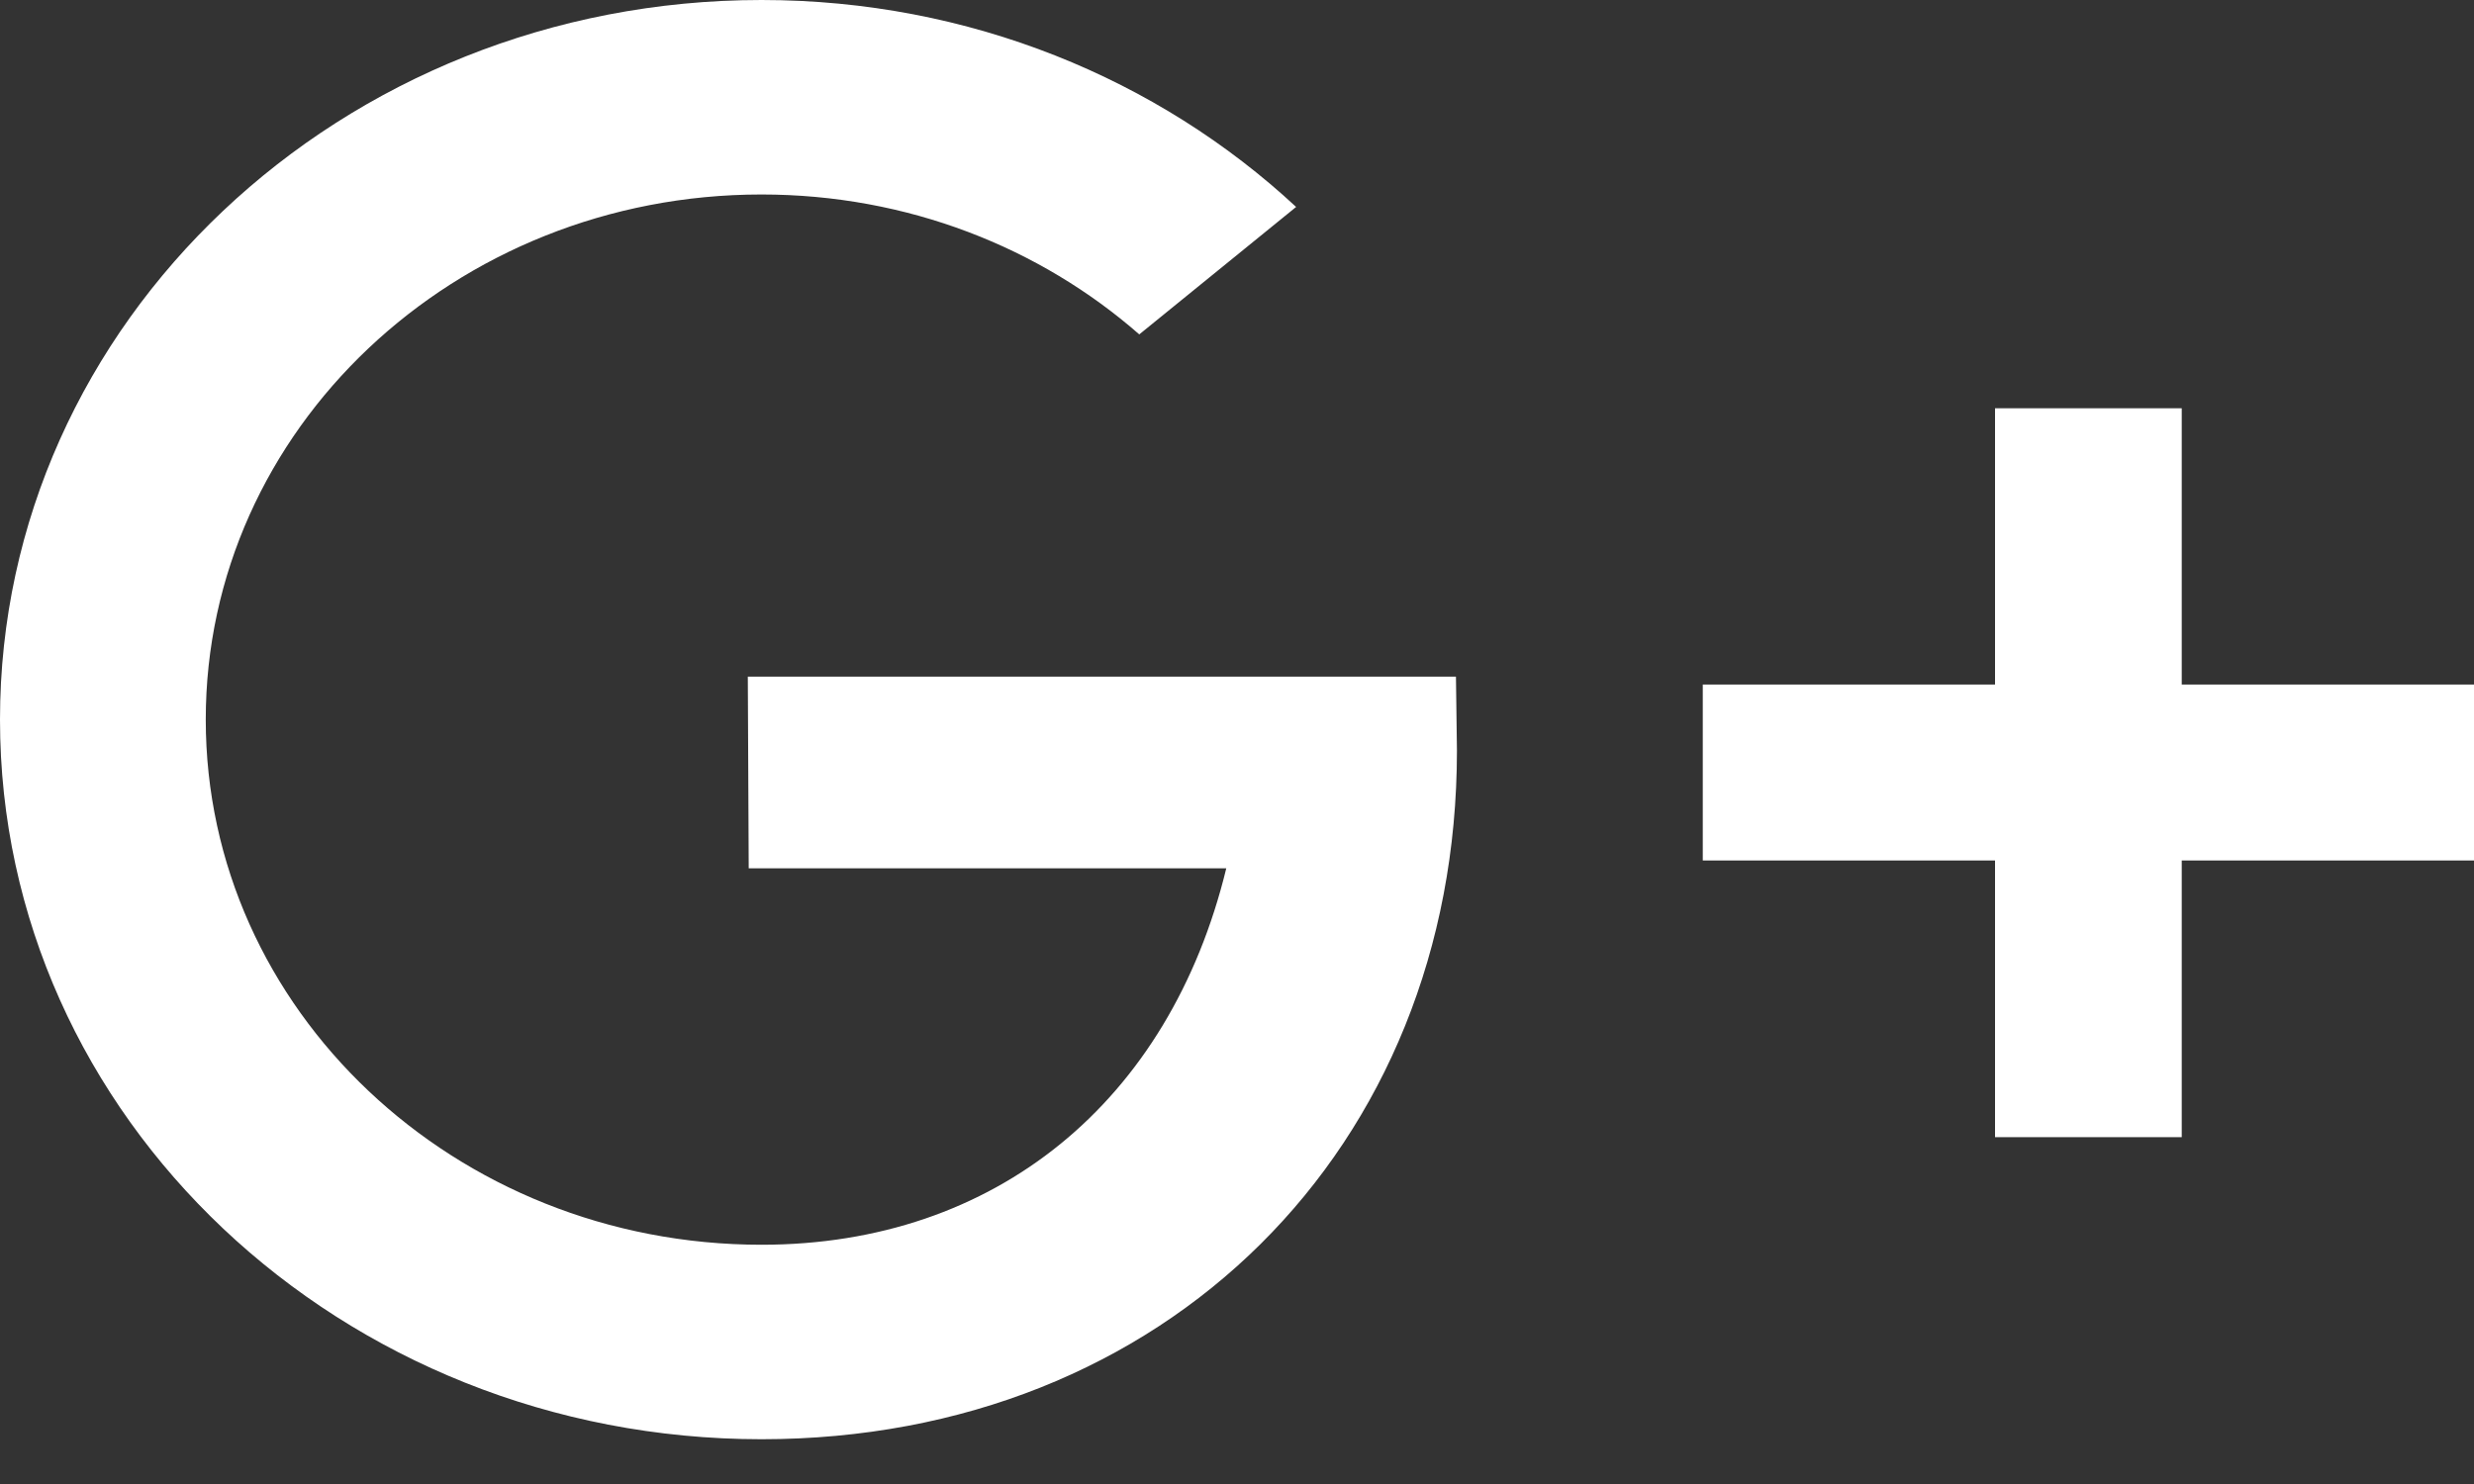 <svg width="30" height="18" viewBox="0 0 30 18" fill="none" xmlns="http://www.w3.org/2000/svg">
<rect x="0" y="0" width="30" height="18" fill="#333333" stroke="none"/>
<path d="M17.655 8.207H9.068L9.079 10.532H14.87C14.182 13.361 12.072 15.098 9.234 15.098C5.512 15.098 2.495 12.246 2.495 8.728C2.495 5.21 5.512 2.359 9.234 2.359C11.005 2.359 12.612 3.003 13.815 4.056L15.717 2.51C14.046 0.958 11.758 0 9.234 0C4.137 0 0 3.91 0 8.728C0 13.552 4.137 17.457 9.234 17.457C14.129 17.457 17.667 13.927 17.667 9.104L17.655 8.207Z" fill="white"/>
<path d="M30 8.303H26.456V4.952H24.192V8.303H20.648V10.437H24.192V13.793H26.456V10.437H30V8.303Z" fill="white"/>
</svg>
